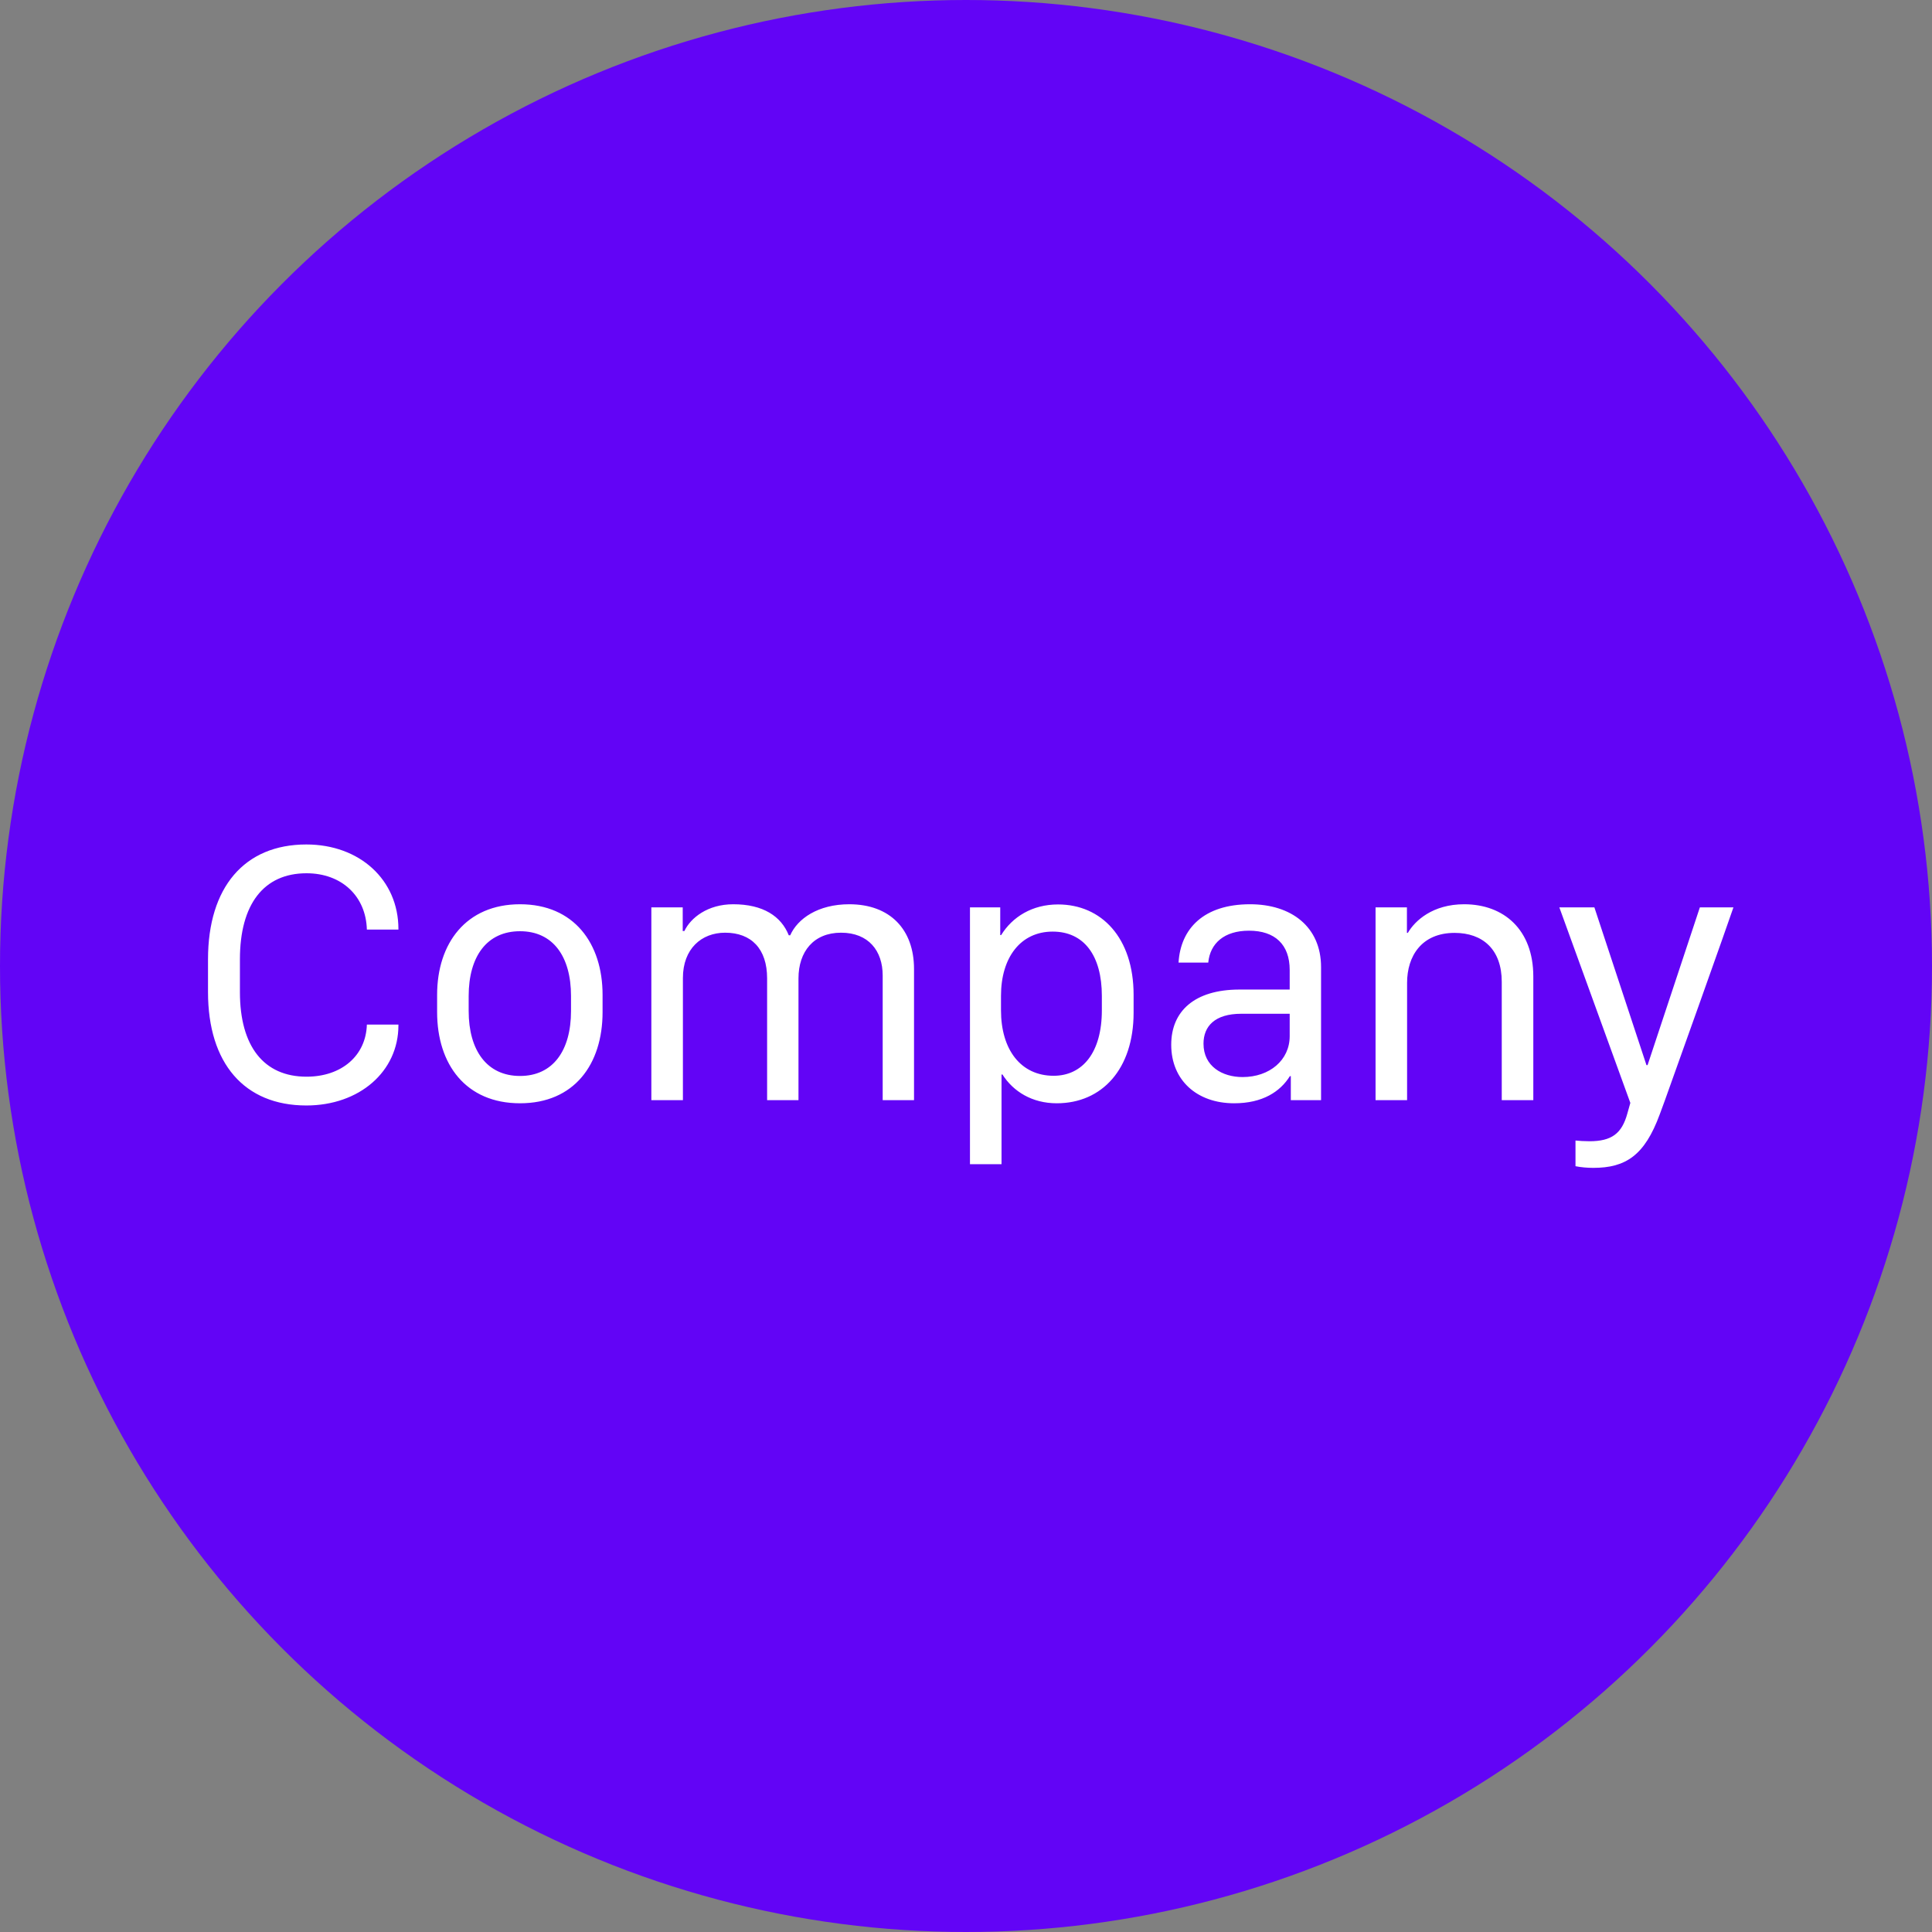 <svg width="72" height="72" viewBox="0 0 72 72" fill="none" xmlns="http://www.w3.org/2000/svg">
<rect x="0" y="0" width="72" height="72" fill="#808080" stroke="none"/>
<circle cx="36" cy="36" r="36" fill="#6204F6"/>
<path d="M8.941 35.75C8.941 33.699 9.83 32.544 11.423 32.544C12.735 32.544 13.638 33.398 13.672 34.643H14.848V34.622C14.848 32.79 13.405 31.471 11.416 31.471C9.105 31.471 7.752 33.07 7.752 35.75V36.974C7.752 39.626 9.105 41.198 11.416 41.198C13.392 41.198 14.848 39.934 14.848 38.211V38.184H13.672C13.638 39.339 12.735 40.125 11.423 40.125C9.83 40.125 8.941 38.99 8.941 36.974V35.75ZM19.38 33.699C17.37 33.699 16.29 35.155 16.29 37.076V37.719C16.29 39.667 17.363 41.116 19.38 41.116C21.396 41.116 22.456 39.667 22.456 37.719V37.076C22.456 35.155 21.39 33.699 19.38 33.699ZM19.38 34.704C20.61 34.704 21.28 35.648 21.28 37.117V37.678C21.28 39.148 20.61 40.098 19.38 40.098C18.143 40.098 17.466 39.141 17.466 37.678V37.117C17.466 35.648 18.143 34.704 19.38 34.704ZM24.274 41H25.45V36.447C25.45 35.36 26.141 34.759 27.023 34.759C28 34.759 28.588 35.36 28.588 36.461V41H29.757V36.461C29.757 35.463 30.324 34.759 31.343 34.759C32.368 34.759 32.895 35.435 32.895 36.352V41H34.063V36.112C34.063 34.636 33.168 33.699 31.65 33.699C30.481 33.699 29.723 34.239 29.449 34.855H29.395C29.114 34.15 28.444 33.699 27.323 33.699C26.373 33.699 25.737 34.205 25.505 34.697H25.443V33.815H24.274V41ZM39.382 41.116C41.07 41.116 42.246 39.838 42.246 37.739V37.076C42.246 34.95 41.05 33.706 39.43 33.706C38.466 33.706 37.727 34.171 37.31 34.848H37.276V33.815H36.148V43.386H37.324V40.043H37.358C37.762 40.679 38.466 41.116 39.382 41.116ZM39.266 40.091C38.042 40.091 37.304 39.12 37.304 37.65V37.11C37.304 35.682 38.035 34.718 39.231 34.718C40.394 34.718 41.063 35.606 41.063 37.117V37.65C41.063 39.23 40.339 40.091 39.266 40.091ZM48.07 40.105H48.105V41H49.232V36.044C49.232 34.533 48.118 33.699 46.587 33.699C44.851 33.699 43.996 34.615 43.921 35.873H45.028C45.097 35.155 45.623 34.684 46.546 34.684C47.517 34.684 48.063 35.203 48.063 36.147V36.878H46.17C44.523 36.885 43.648 37.678 43.648 38.935C43.648 40.255 44.605 41.116 45.992 41.116C47.052 41.116 47.708 40.685 48.07 40.105ZM46.307 40.139C45.555 40.139 44.851 39.742 44.851 38.895C44.851 38.245 45.274 37.78 46.259 37.78H48.063V38.614C48.063 39.51 47.312 40.139 46.307 40.139ZM51.263 41H52.438V36.625C52.438 35.641 52.972 34.766 54.209 34.766C55.255 34.766 55.966 35.381 55.966 36.591V41H57.142V36.393C57.142 34.643 56.041 33.699 54.565 33.699C53.395 33.699 52.732 34.308 52.466 34.766H52.432V33.815H51.263V41ZM64.6 33.815H63.349L61.4 39.694H61.359L59.418 33.815H58.112L60.758 41.102L60.648 41.492C60.443 42.251 60.054 42.531 59.233 42.531C59.056 42.531 58.83 42.518 58.714 42.504V43.461C58.912 43.502 59.158 43.523 59.377 43.523C60.587 43.523 61.291 43.058 61.852 41.533L62.036 41.034C62.043 41.027 64.531 34.048 64.6 33.815Z" fill="white"/>
</svg>
